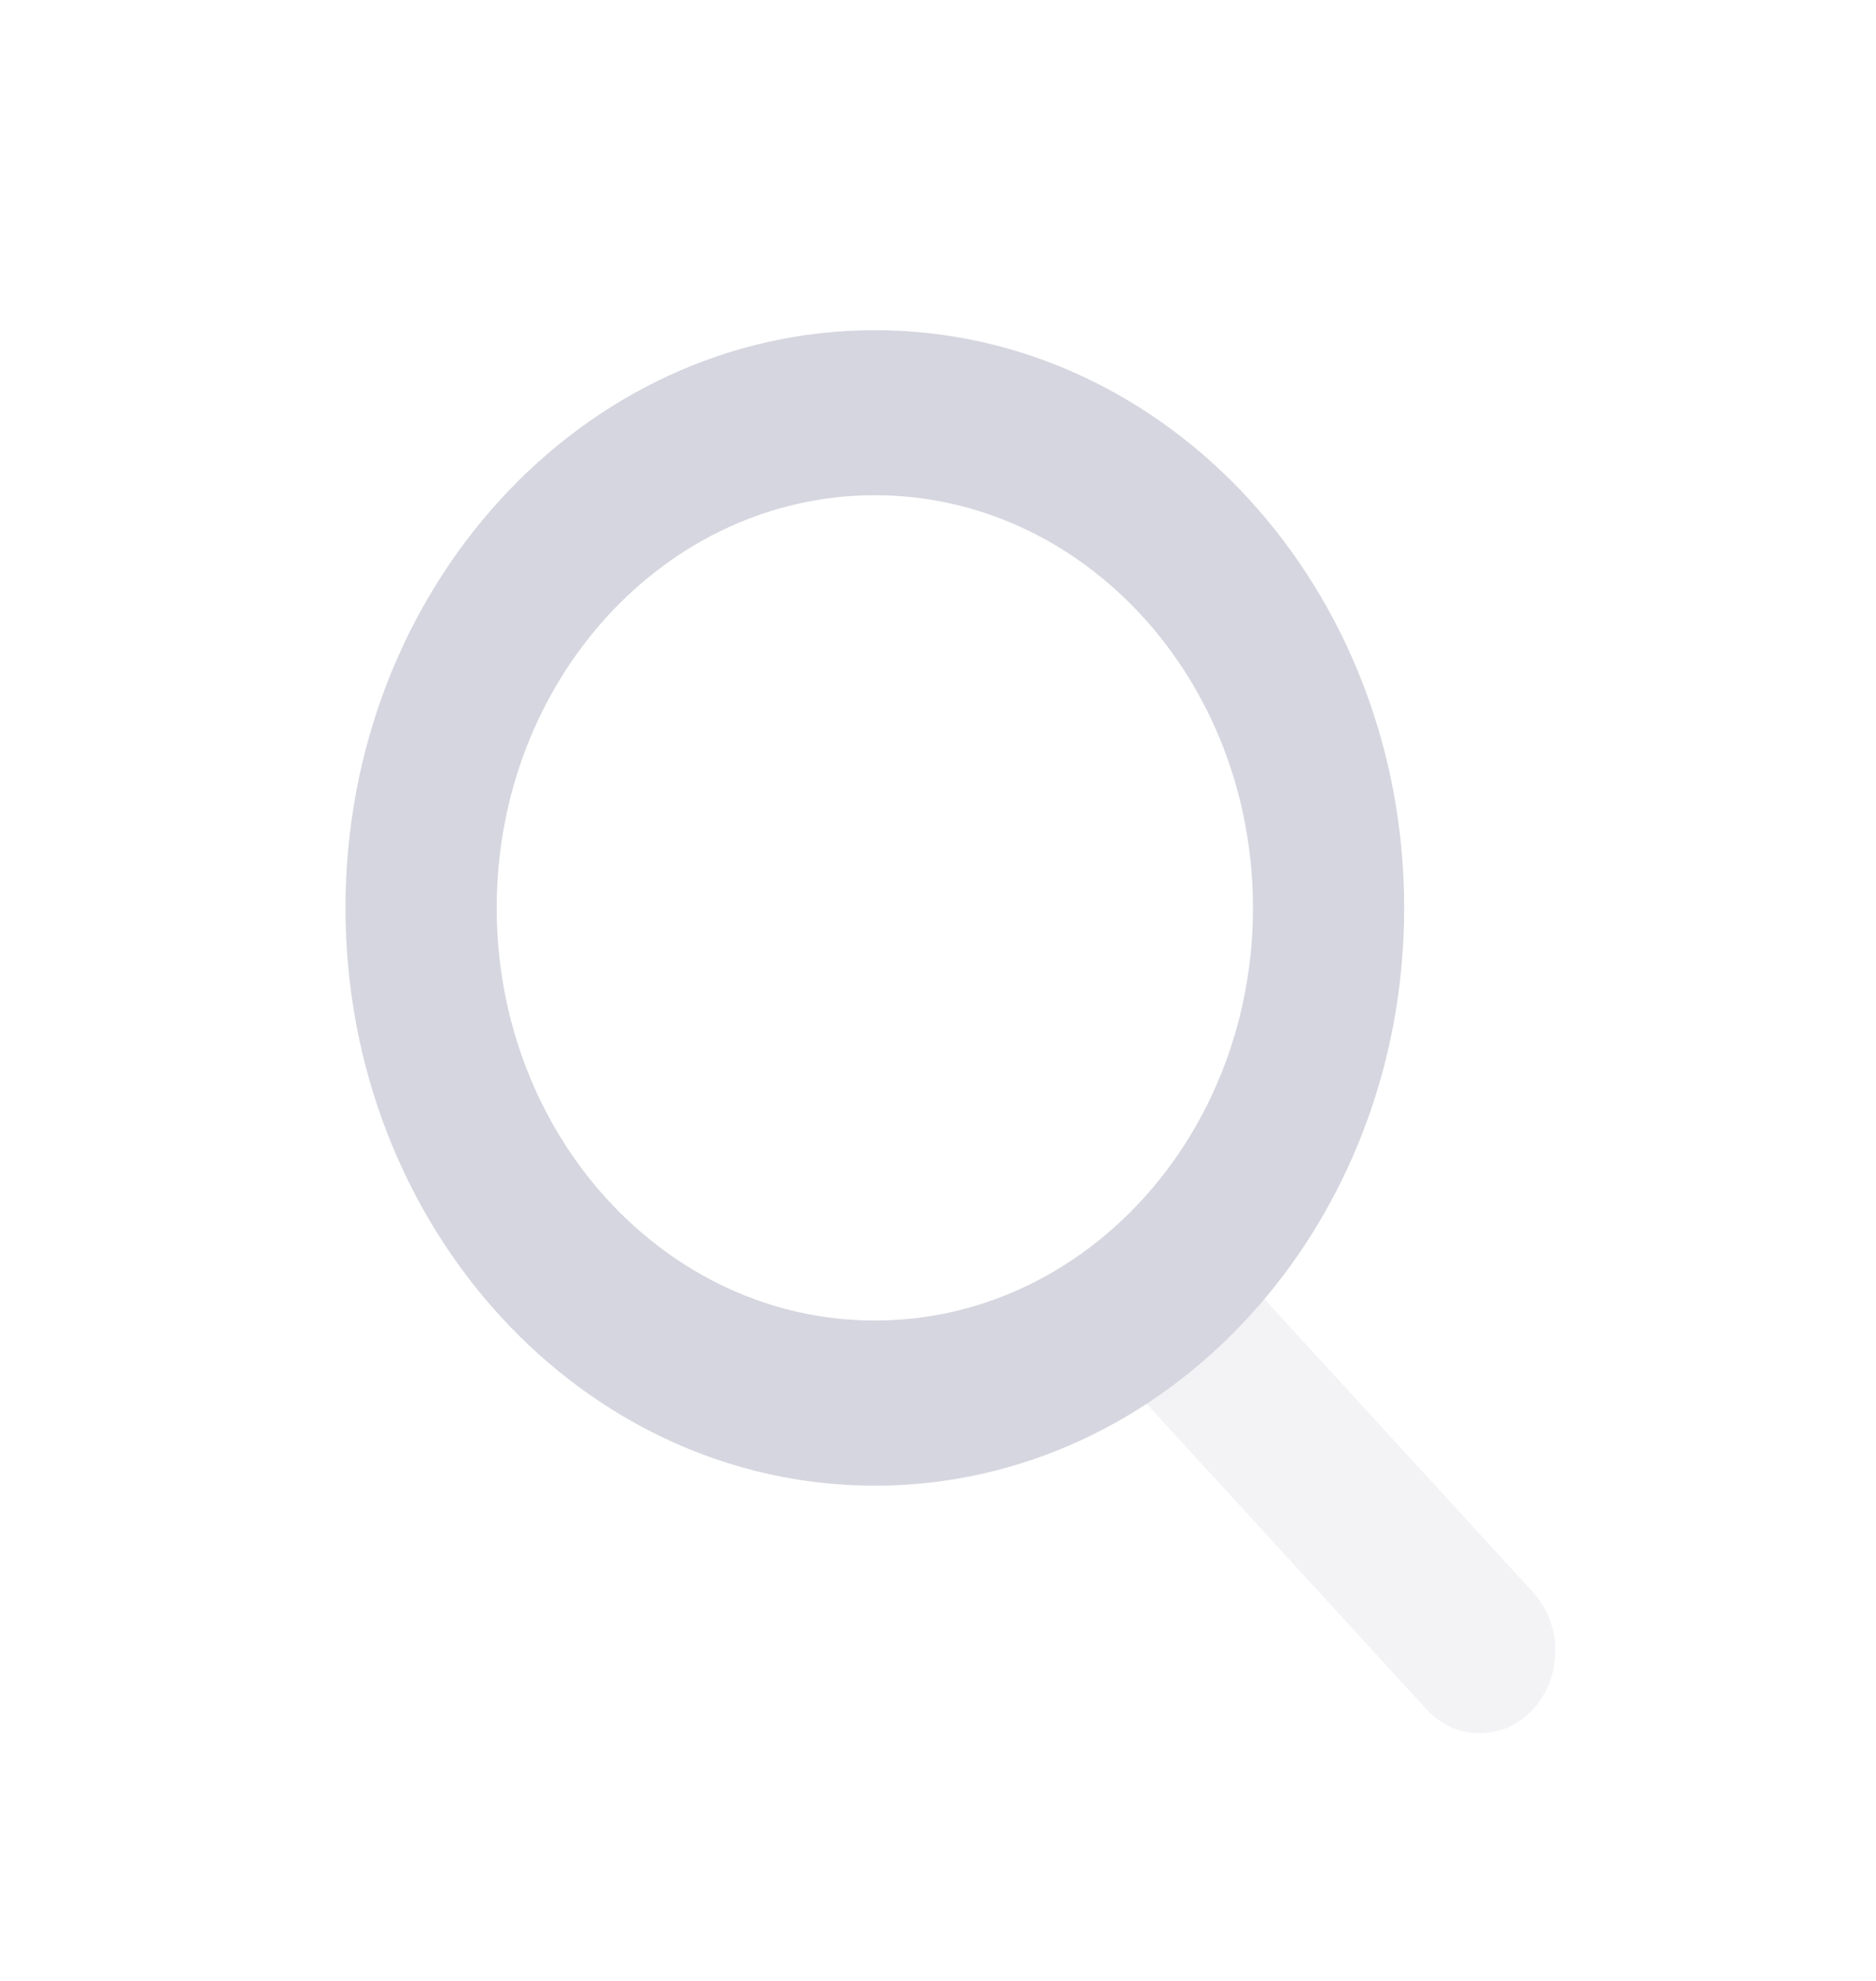 <svg width="18" height="19" viewBox="0 0 18 19" fill="none" xmlns="http://www.w3.org/2000/svg">
<g id="Search">
<path id="Path 2" opacity="0.3" d="M10.783 13.226C10.499 12.917 10.499 12.416 10.783 12.107C11.066 11.798 11.525 11.798 11.809 12.107L14.711 15.274C14.994 15.583 14.994 16.084 14.711 16.393C14.428 16.702 13.968 16.702 13.685 16.393L10.783 13.226Z" fill="#D6D6E0"/>
<path id="Path" fill-rule="evenodd" clip-rule="evenodd" d="M3.315 8.708C3.315 11.769 5.589 14.25 8.394 14.25C11.199 14.25 13.473 11.769 13.473 8.708C13.473 5.648 11.199 3.167 8.394 3.167C5.589 3.167 3.315 5.648 3.315 8.708ZM12.022 8.708C12.022 10.894 10.398 12.666 8.394 12.666C6.391 12.666 4.766 10.894 4.766 8.708C4.766 6.522 6.391 4.75 8.394 4.75C10.398 4.75 12.022 6.522 12.022 8.708Z" fill="#D6D6E0"/>
</g>
</svg>
